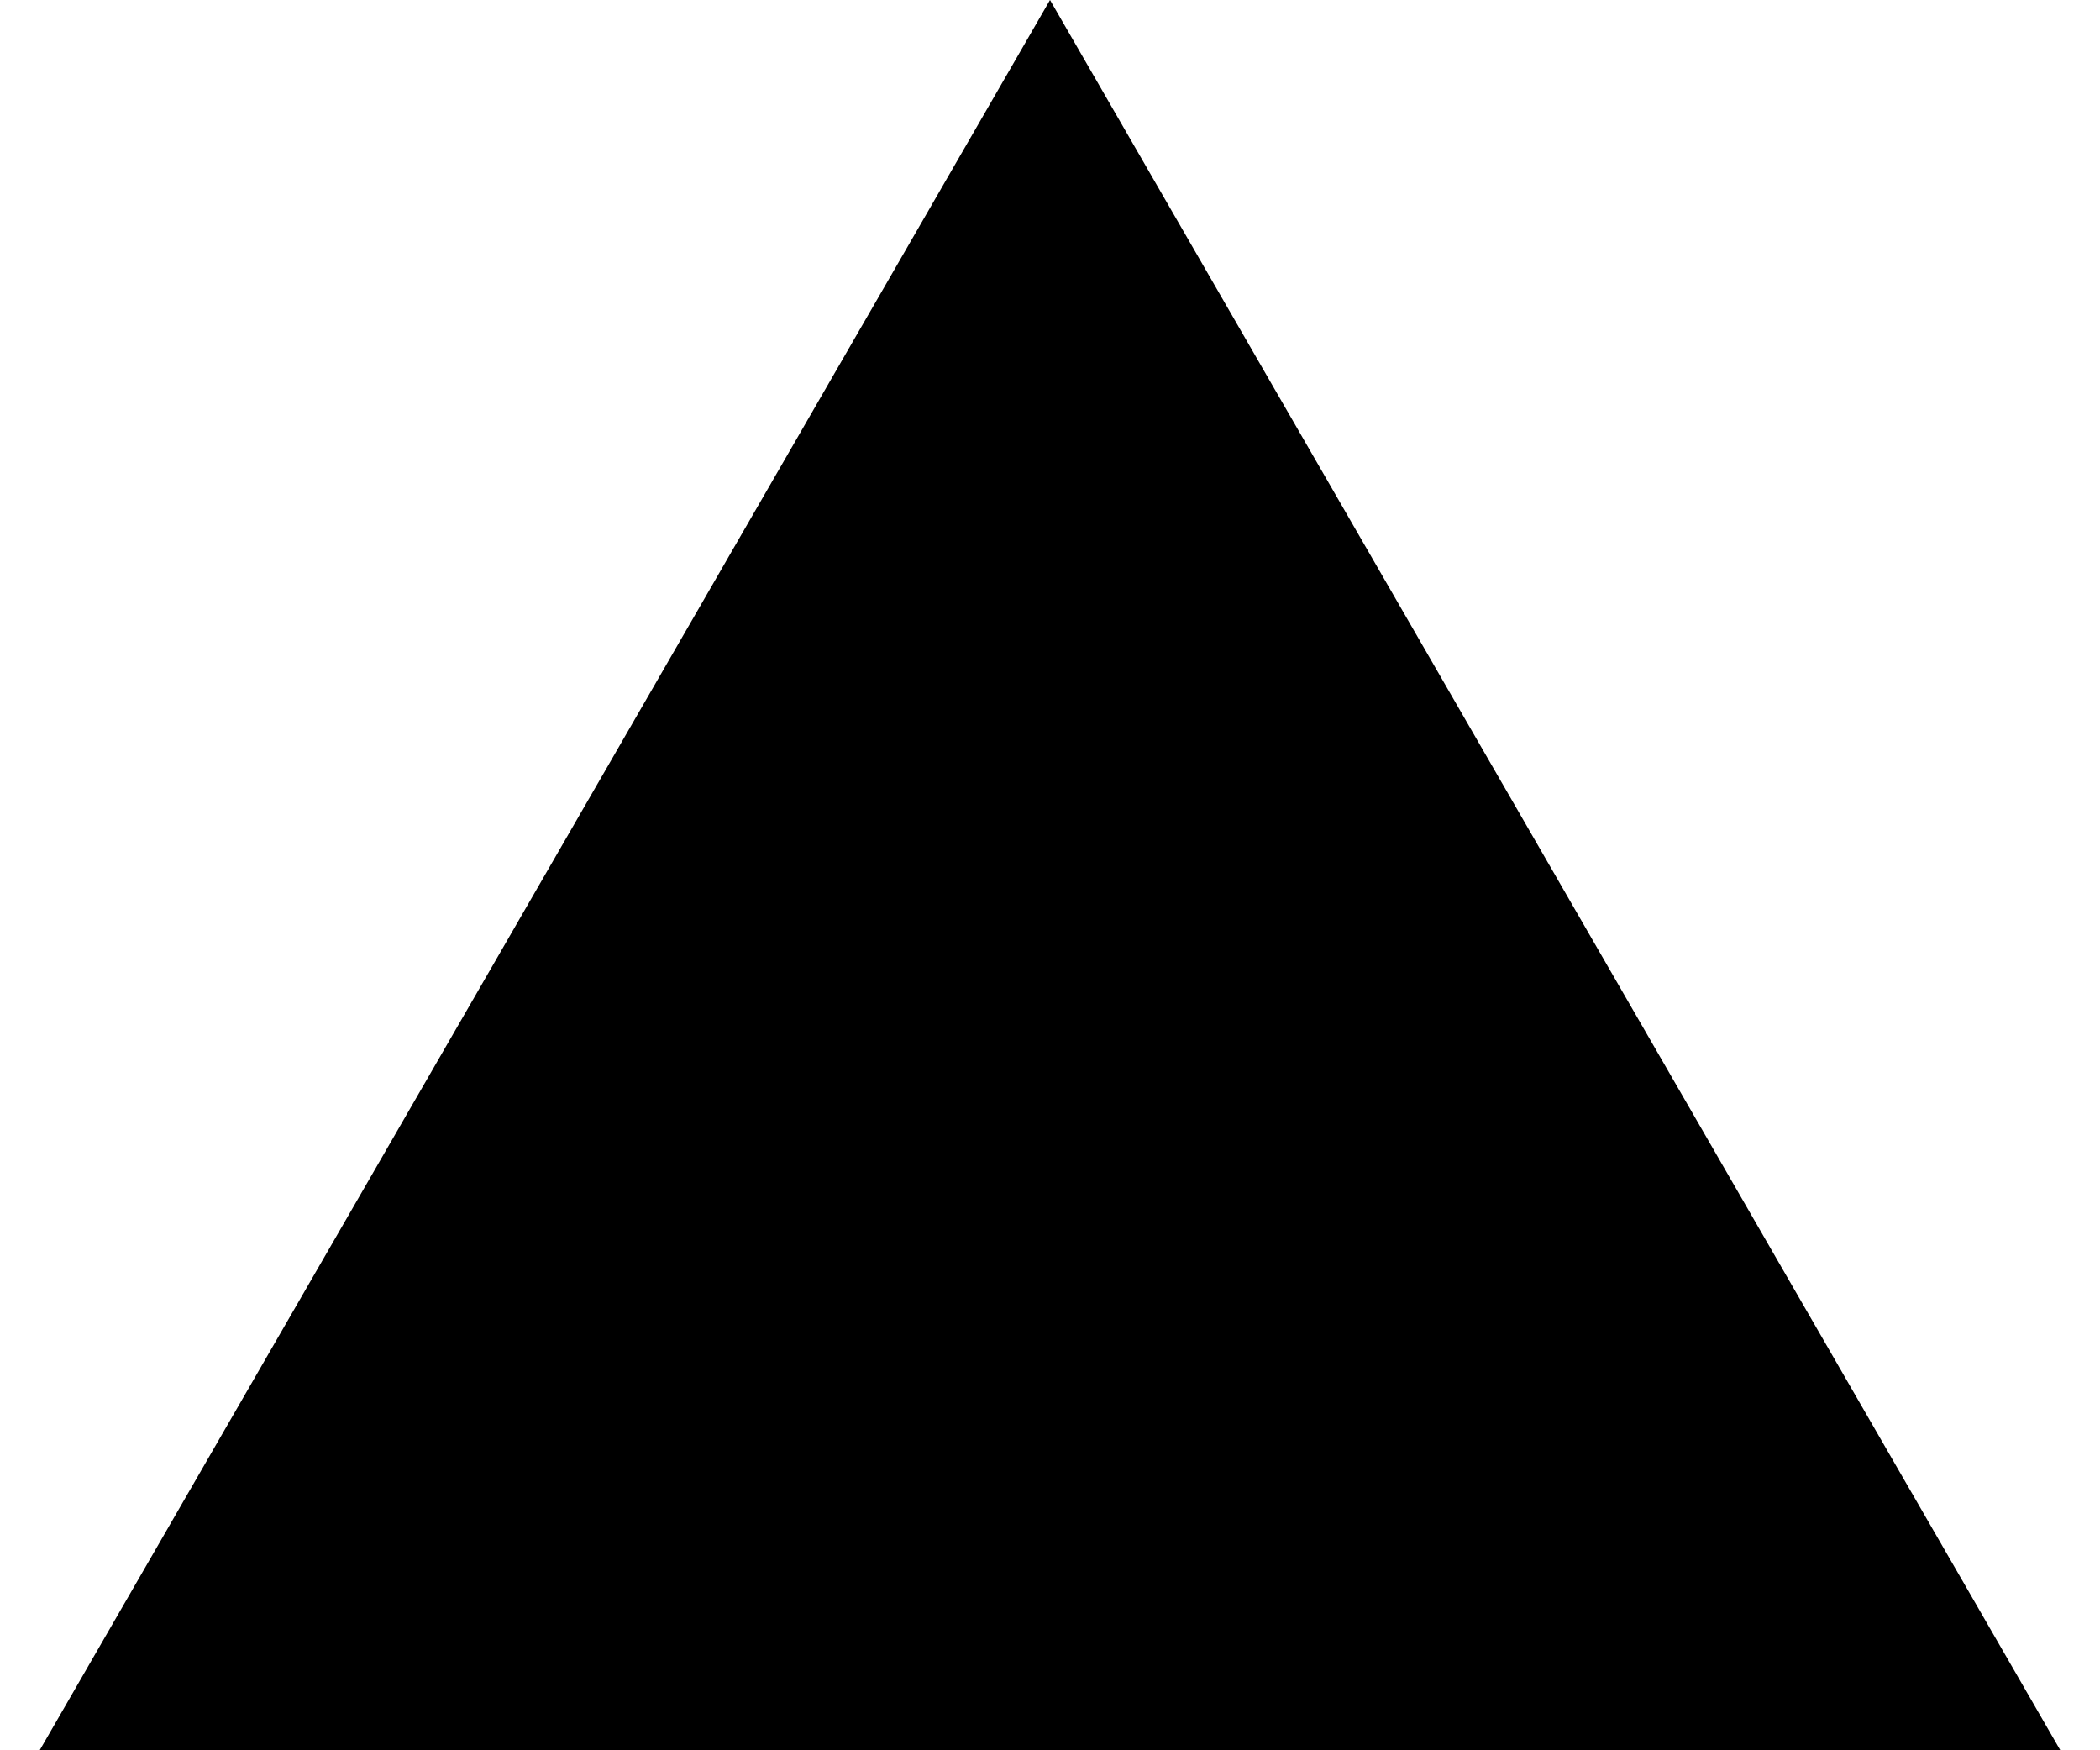 <svg width="18" height="15" viewBox="0 0 18 15" fill="none" xmlns="http://www.w3.org/2000/svg">
<path d="M9 -9.53674e-07L0.34 15L17.66 15L9 -9.53674e-07ZM10.5 15L10.5 13.5L7.5 13.5L7.5 15L10.5 15Z" fill="black"/>
</svg>
